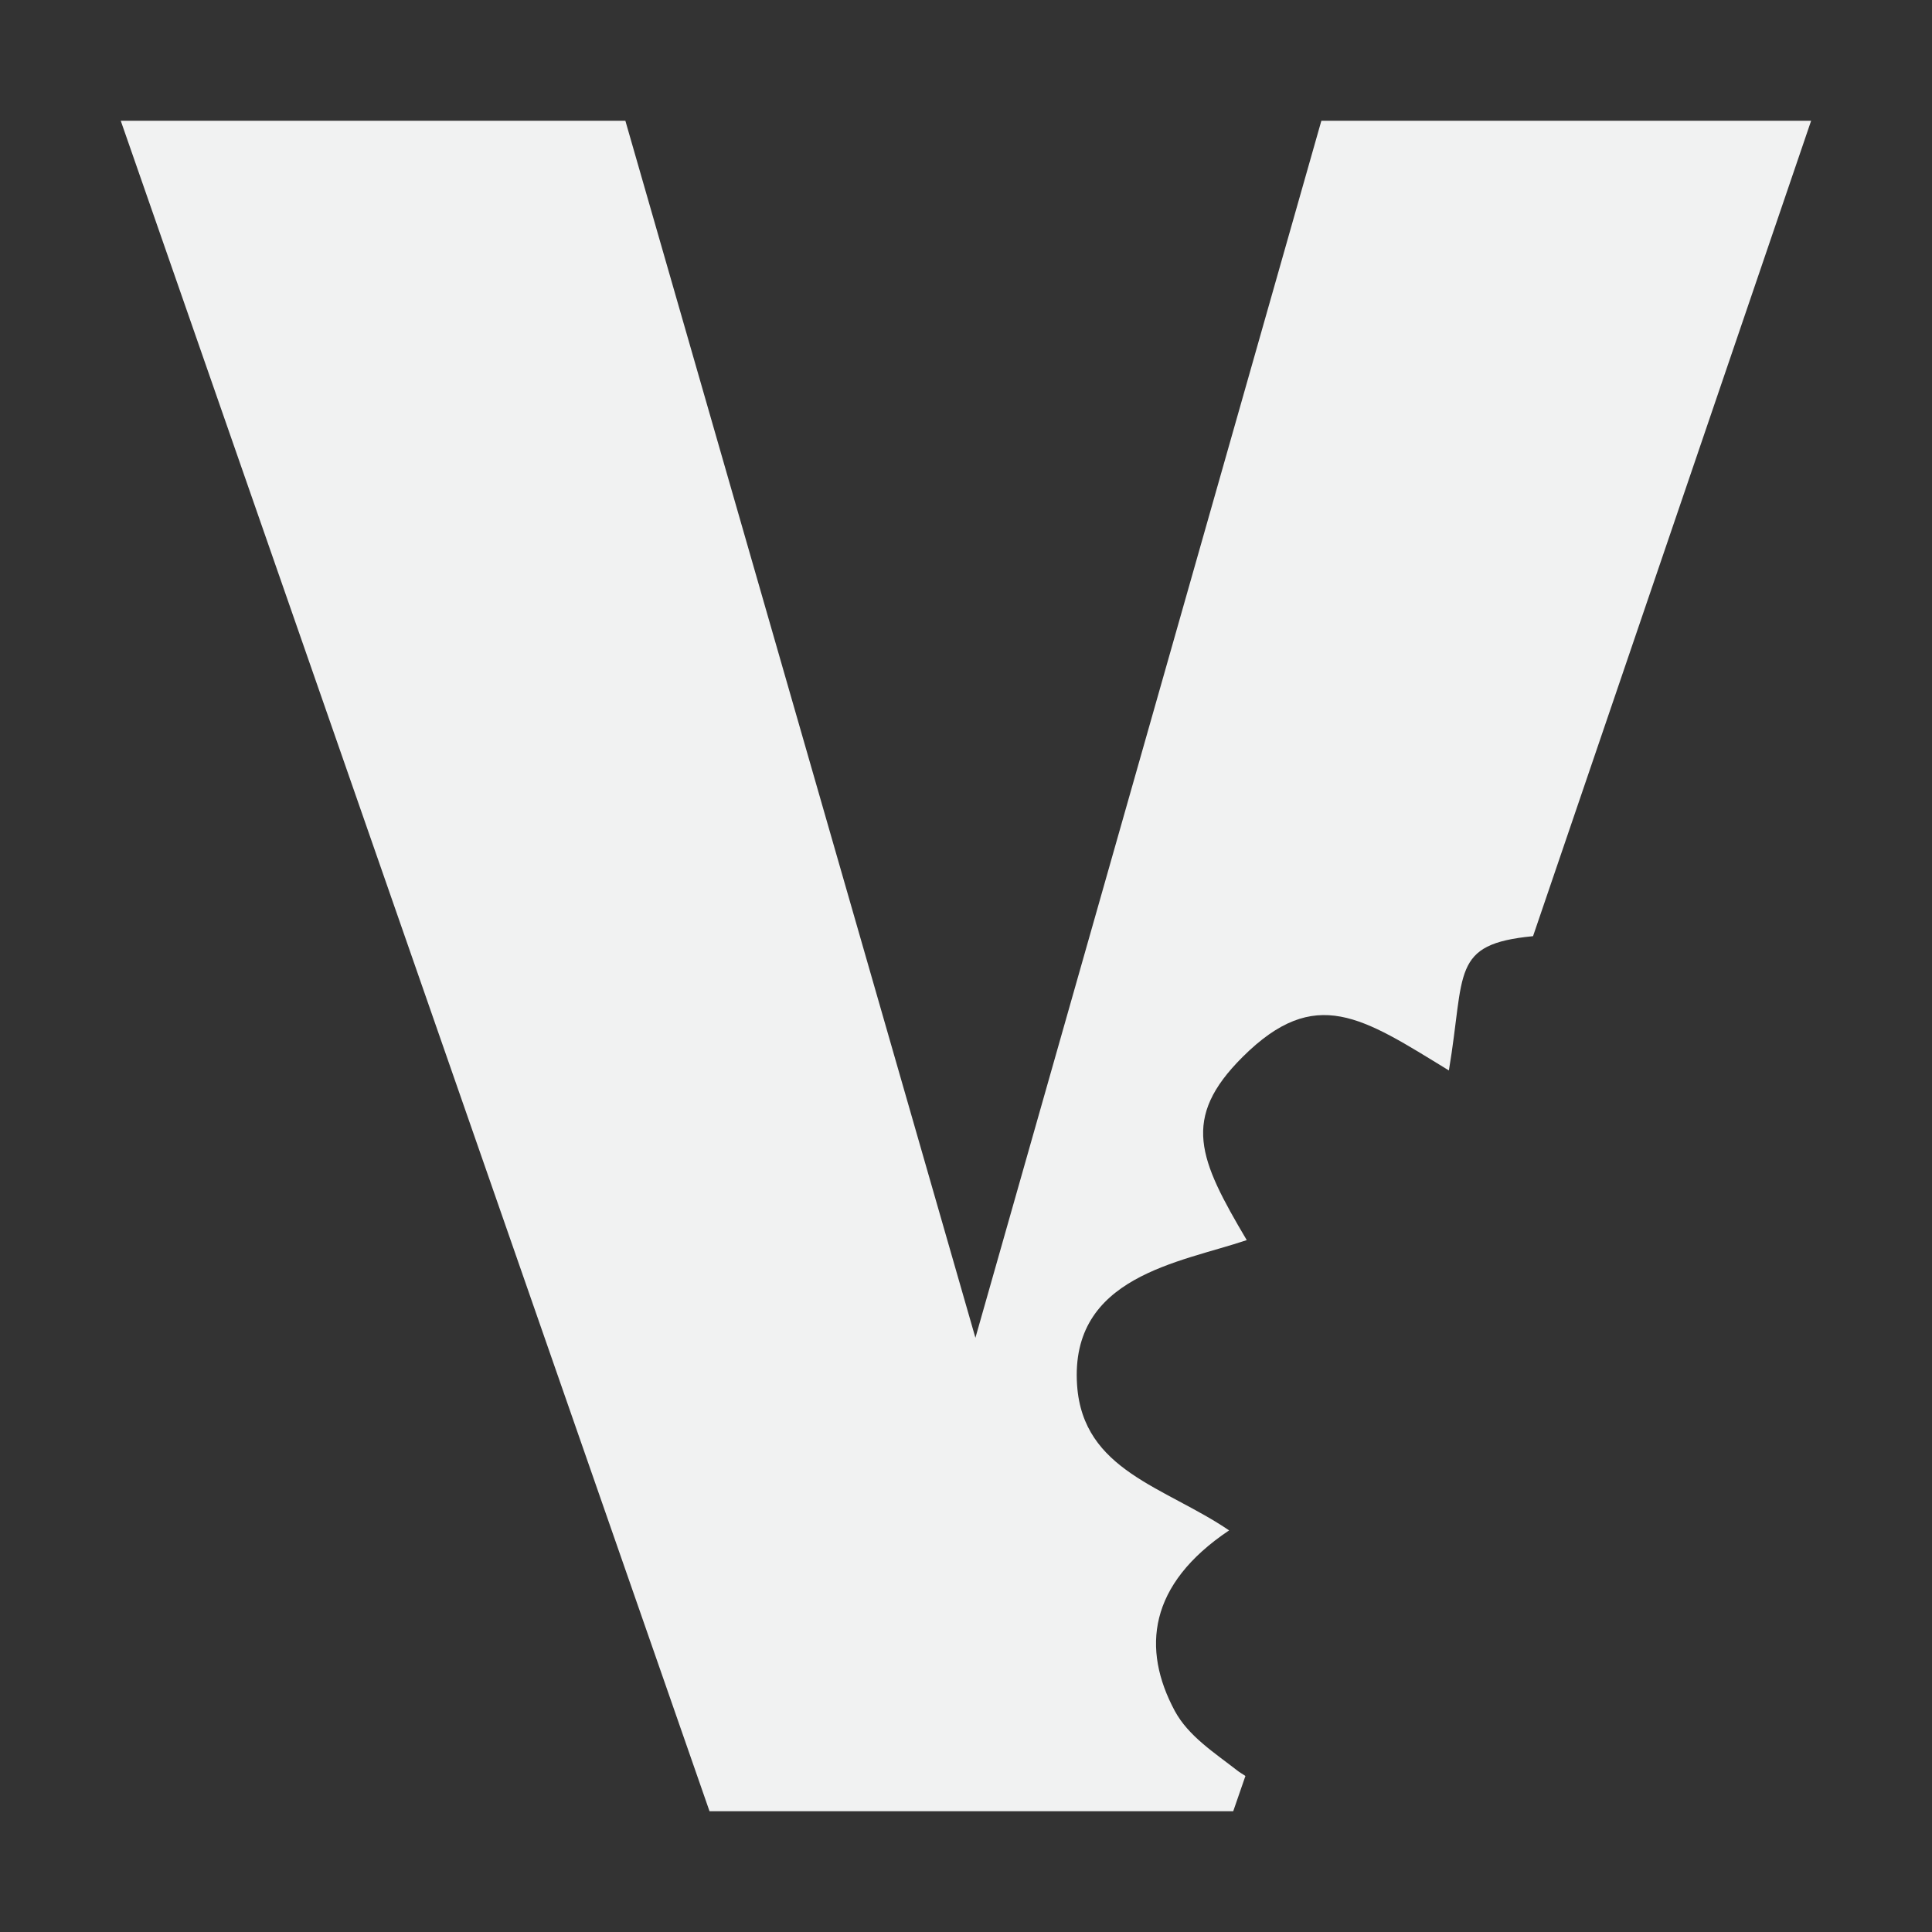 <?xml version="1.0" encoding="UTF-8" standalone="no"?>
<svg id="svg2" xmlns="http://www.w3.org/2000/svg" viewBox="0 0 16 16" width="32" height="32" version="1.0" xmlns:xlink="http://www.w3.org/1999/xlink"><rect x="0" y="0" width="16" height="16" fill="#333333" stroke="none"/><g id="layer1" transform="translate(0,-32)"><path id="path3649" style="fill:#f1f2f2" d="m1 33 4.876 14h4.337l0.101-0.292c-0.022-0.016-0.046-0.028-0.067-0.045-0.191-0.149-0.405-0.285-0.518-0.494-0.275-0.513-0.22-1.046 0.45-1.495-0.533-0.362-1.21-0.493-1.259-1.202-0.062-0.904 0.852-1.015 1.405-1.202-0.397-0.671-0.546-1.007-0.034-1.517 0.604-0.601 0.992-0.326 1.708 0.112 0.137-0.813 0.011-1.046 0.697-1.112l2.303-6.753h-4.056l-2.865 10.079-2.899-10.079z"/></g></svg>
